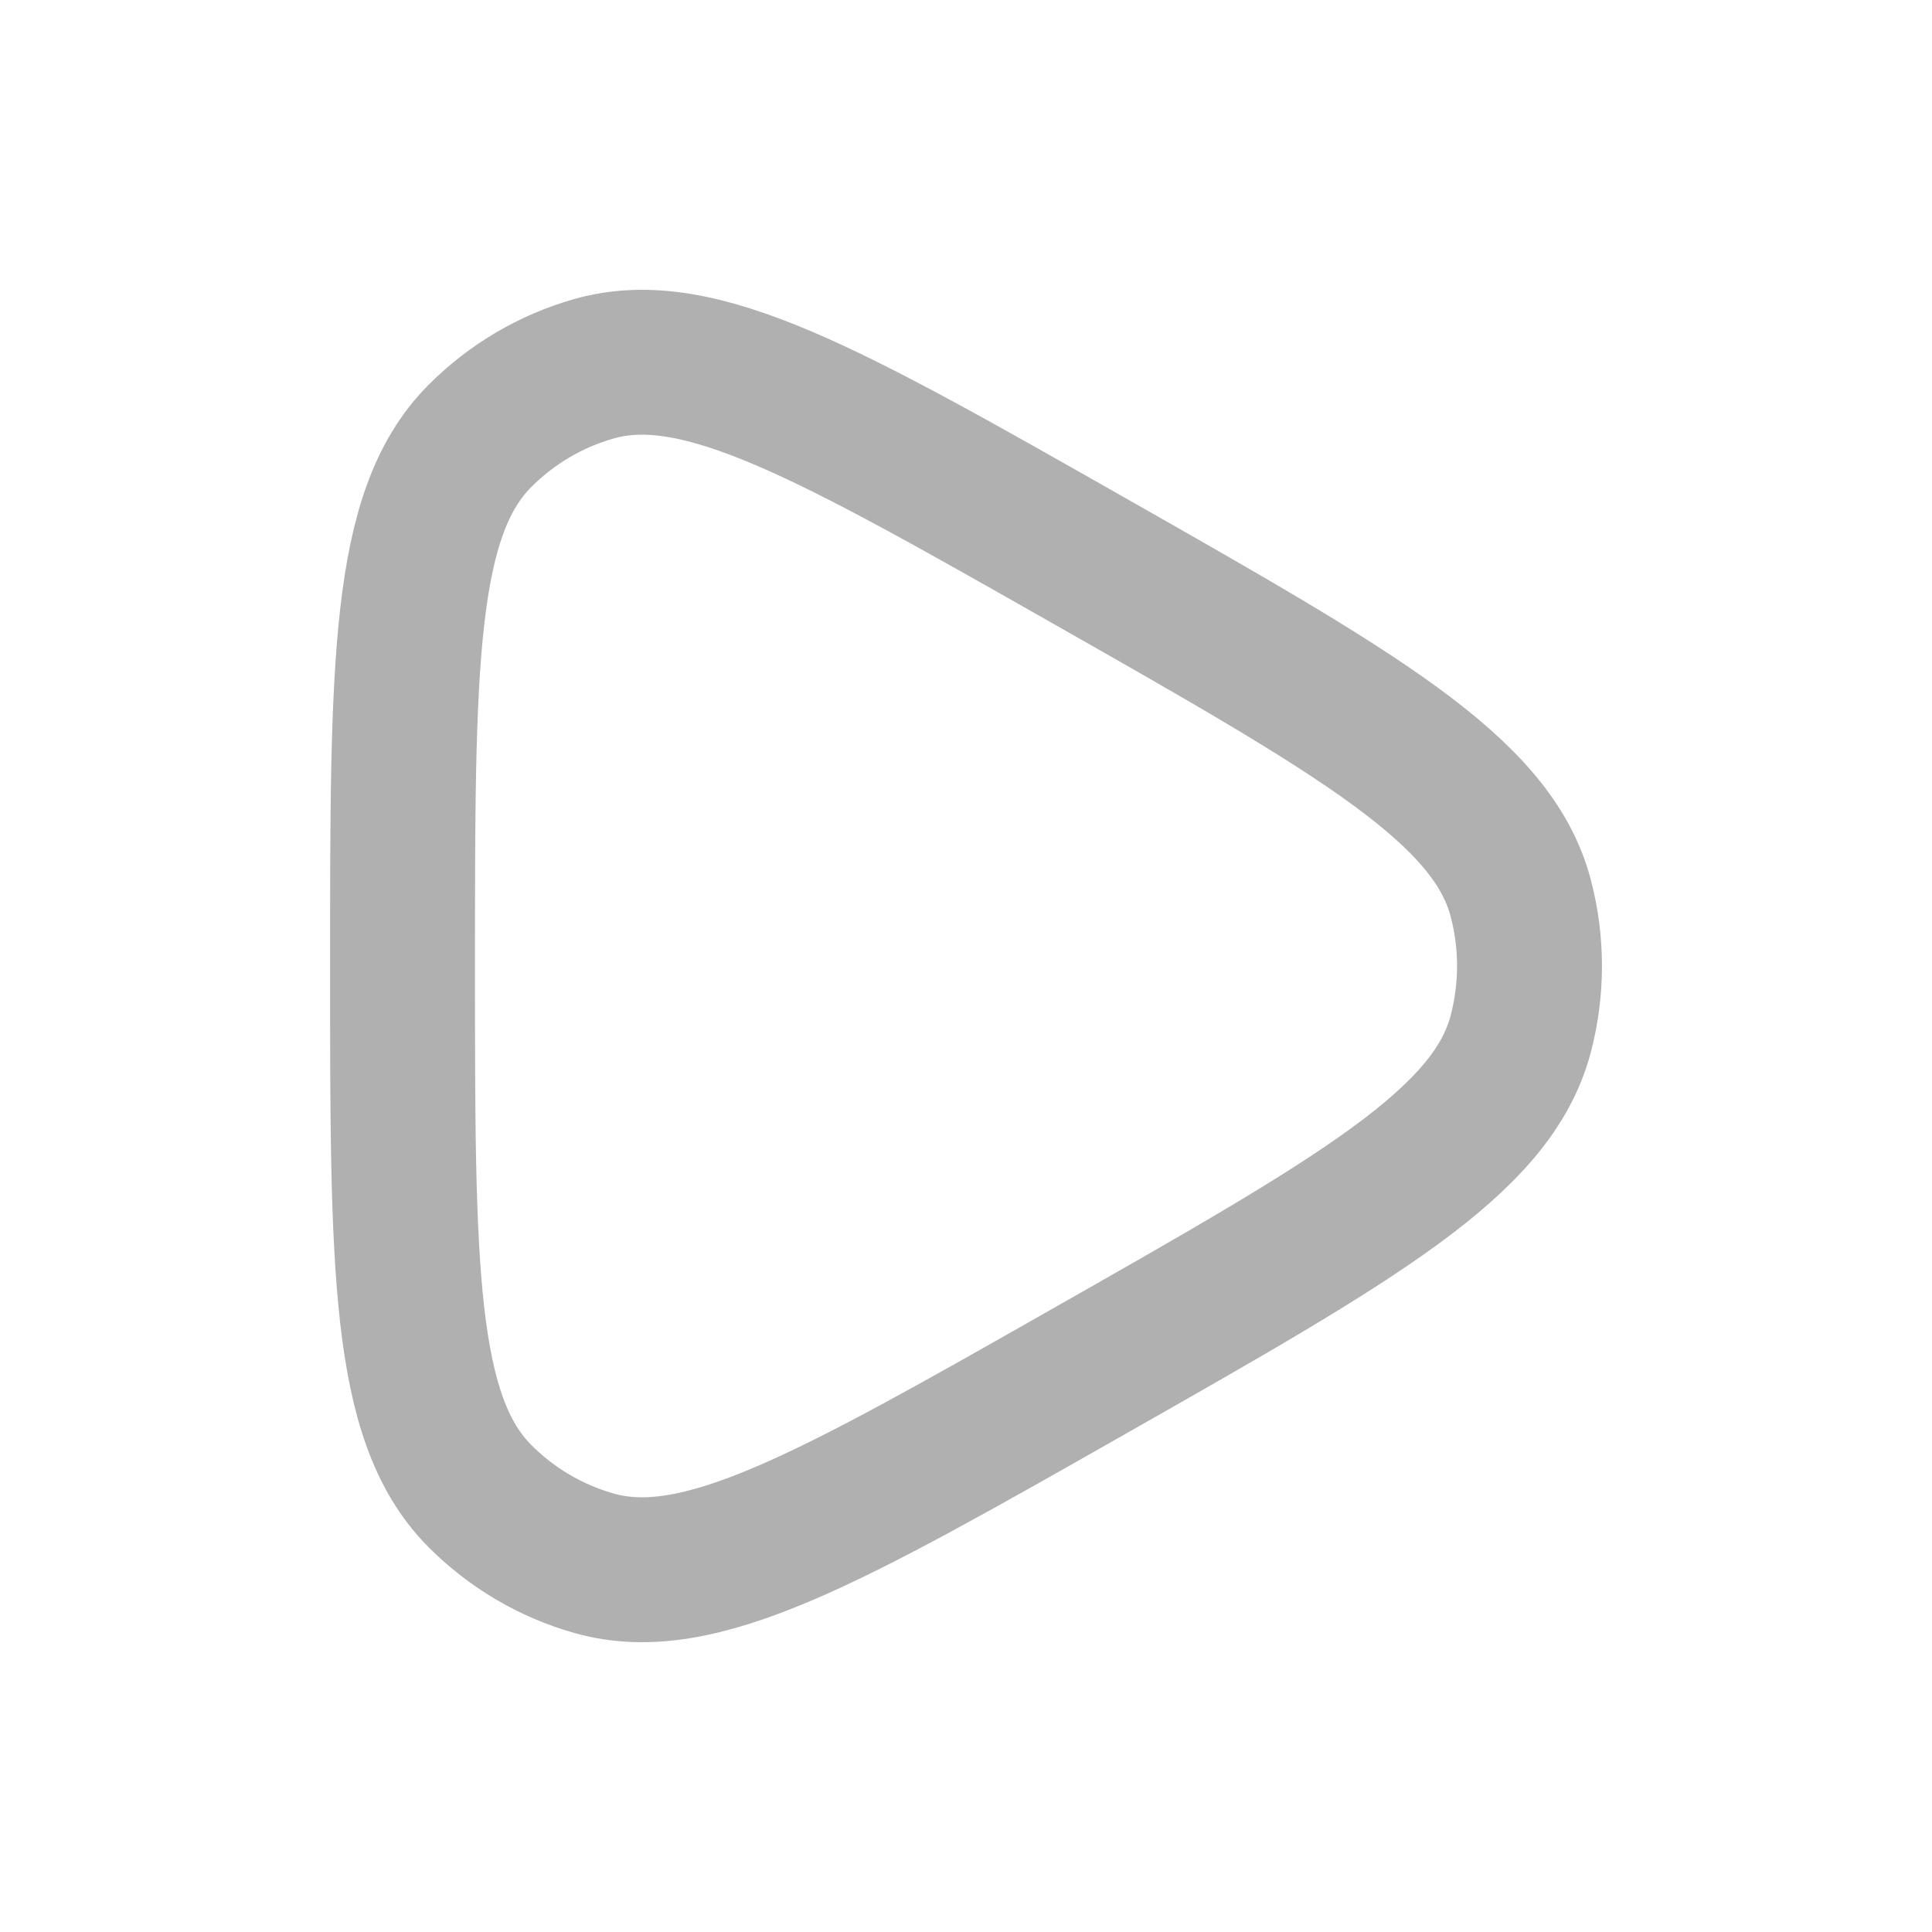 <svg width="20" height="20" viewBox="0 0 20 20" fill="none" xmlns="http://www.w3.org/2000/svg">
<path d="M15.742 10.705C15.447 11.824 14.055 12.615 11.271 14.197C8.58 15.726 7.234 16.49 6.15 16.183C5.701 16.056 5.293 15.815 4.963 15.482C4.167 14.678 4.167 13.119 4.167 10C4.167 6.881 4.167 5.322 4.963 4.518C5.293 4.185 5.701 3.944 6.15 3.817C7.234 3.51 8.58 4.274 11.271 5.803C14.055 7.385 15.447 8.176 15.742 9.295C15.864 9.757 15.864 10.243 15.742 10.705Z" stroke="#B0B0B0" stroke-width="1.5" stroke-linejoin="round"/>
</svg>
